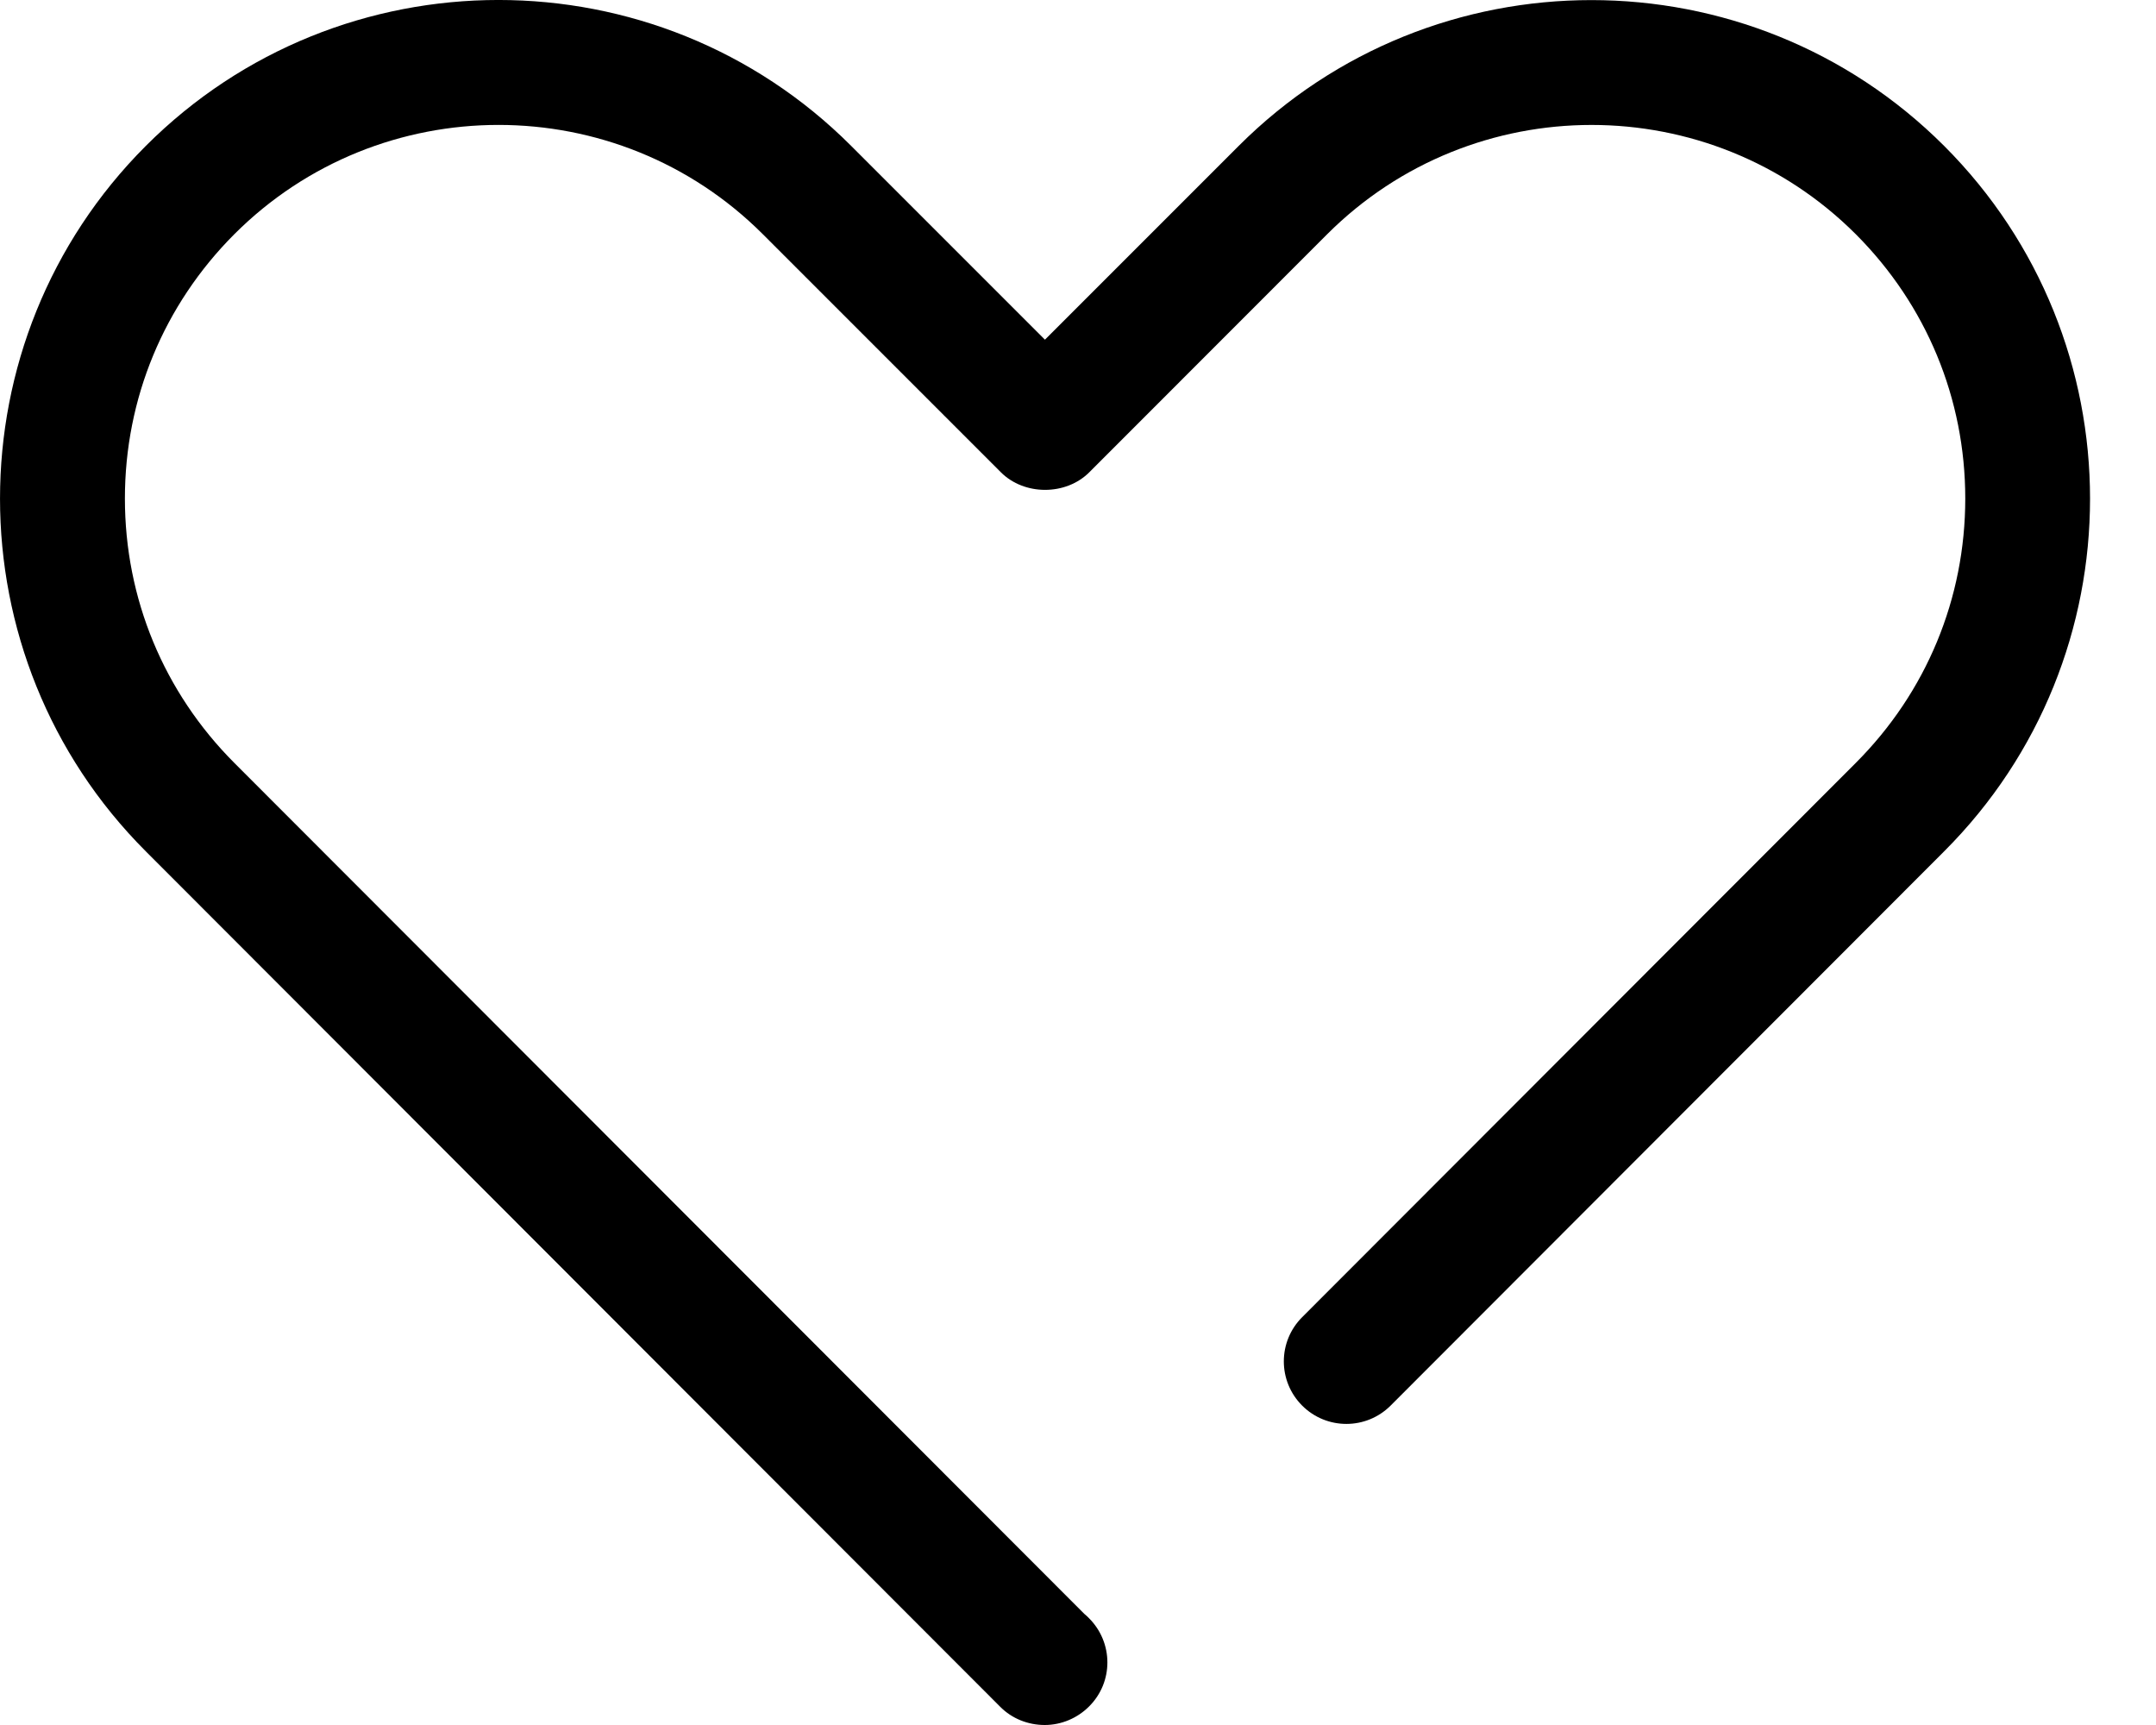 <svg width="30" height="24" viewBox="0 0 30 24" fill="none" xmlns="http://www.w3.org/2000/svg">
<path d="M14.537 24C14.306 24 14.082 23.912 13.919 23.748L2.029 11.845C-0.676 9.14 -0.676 4.735 2.029 2.03C4.734 -0.677 9.139 -0.677 11.844 2.03L14.54 4.726L17.236 2.03C19.942 -0.675 24.346 -0.675 27.052 2.03C29.759 4.737 29.759 9.14 27.052 11.845L19.35 19.556C19.01 19.896 18.459 19.896 18.119 19.556C17.779 19.216 17.779 18.666 18.119 18.326L25.822 10.615C26.805 9.632 27.346 8.326 27.346 6.936C27.346 5.547 26.805 4.242 25.823 3.259C23.795 1.231 20.496 1.232 18.467 3.259L15.157 6.571C14.831 6.897 14.253 6.897 13.927 6.571L10.615 3.259C8.587 1.231 5.287 1.231 3.26 3.259C2.279 4.242 1.738 5.547 1.738 6.936C1.738 8.326 2.279 9.631 3.26 10.614L15.088 22.454C15.111 22.473 15.132 22.492 15.153 22.514C15.493 22.854 15.495 23.402 15.155 23.741C14.992 23.905 14.768 24 14.537 24L14.537 24Z" fill="black"/>
</svg>
